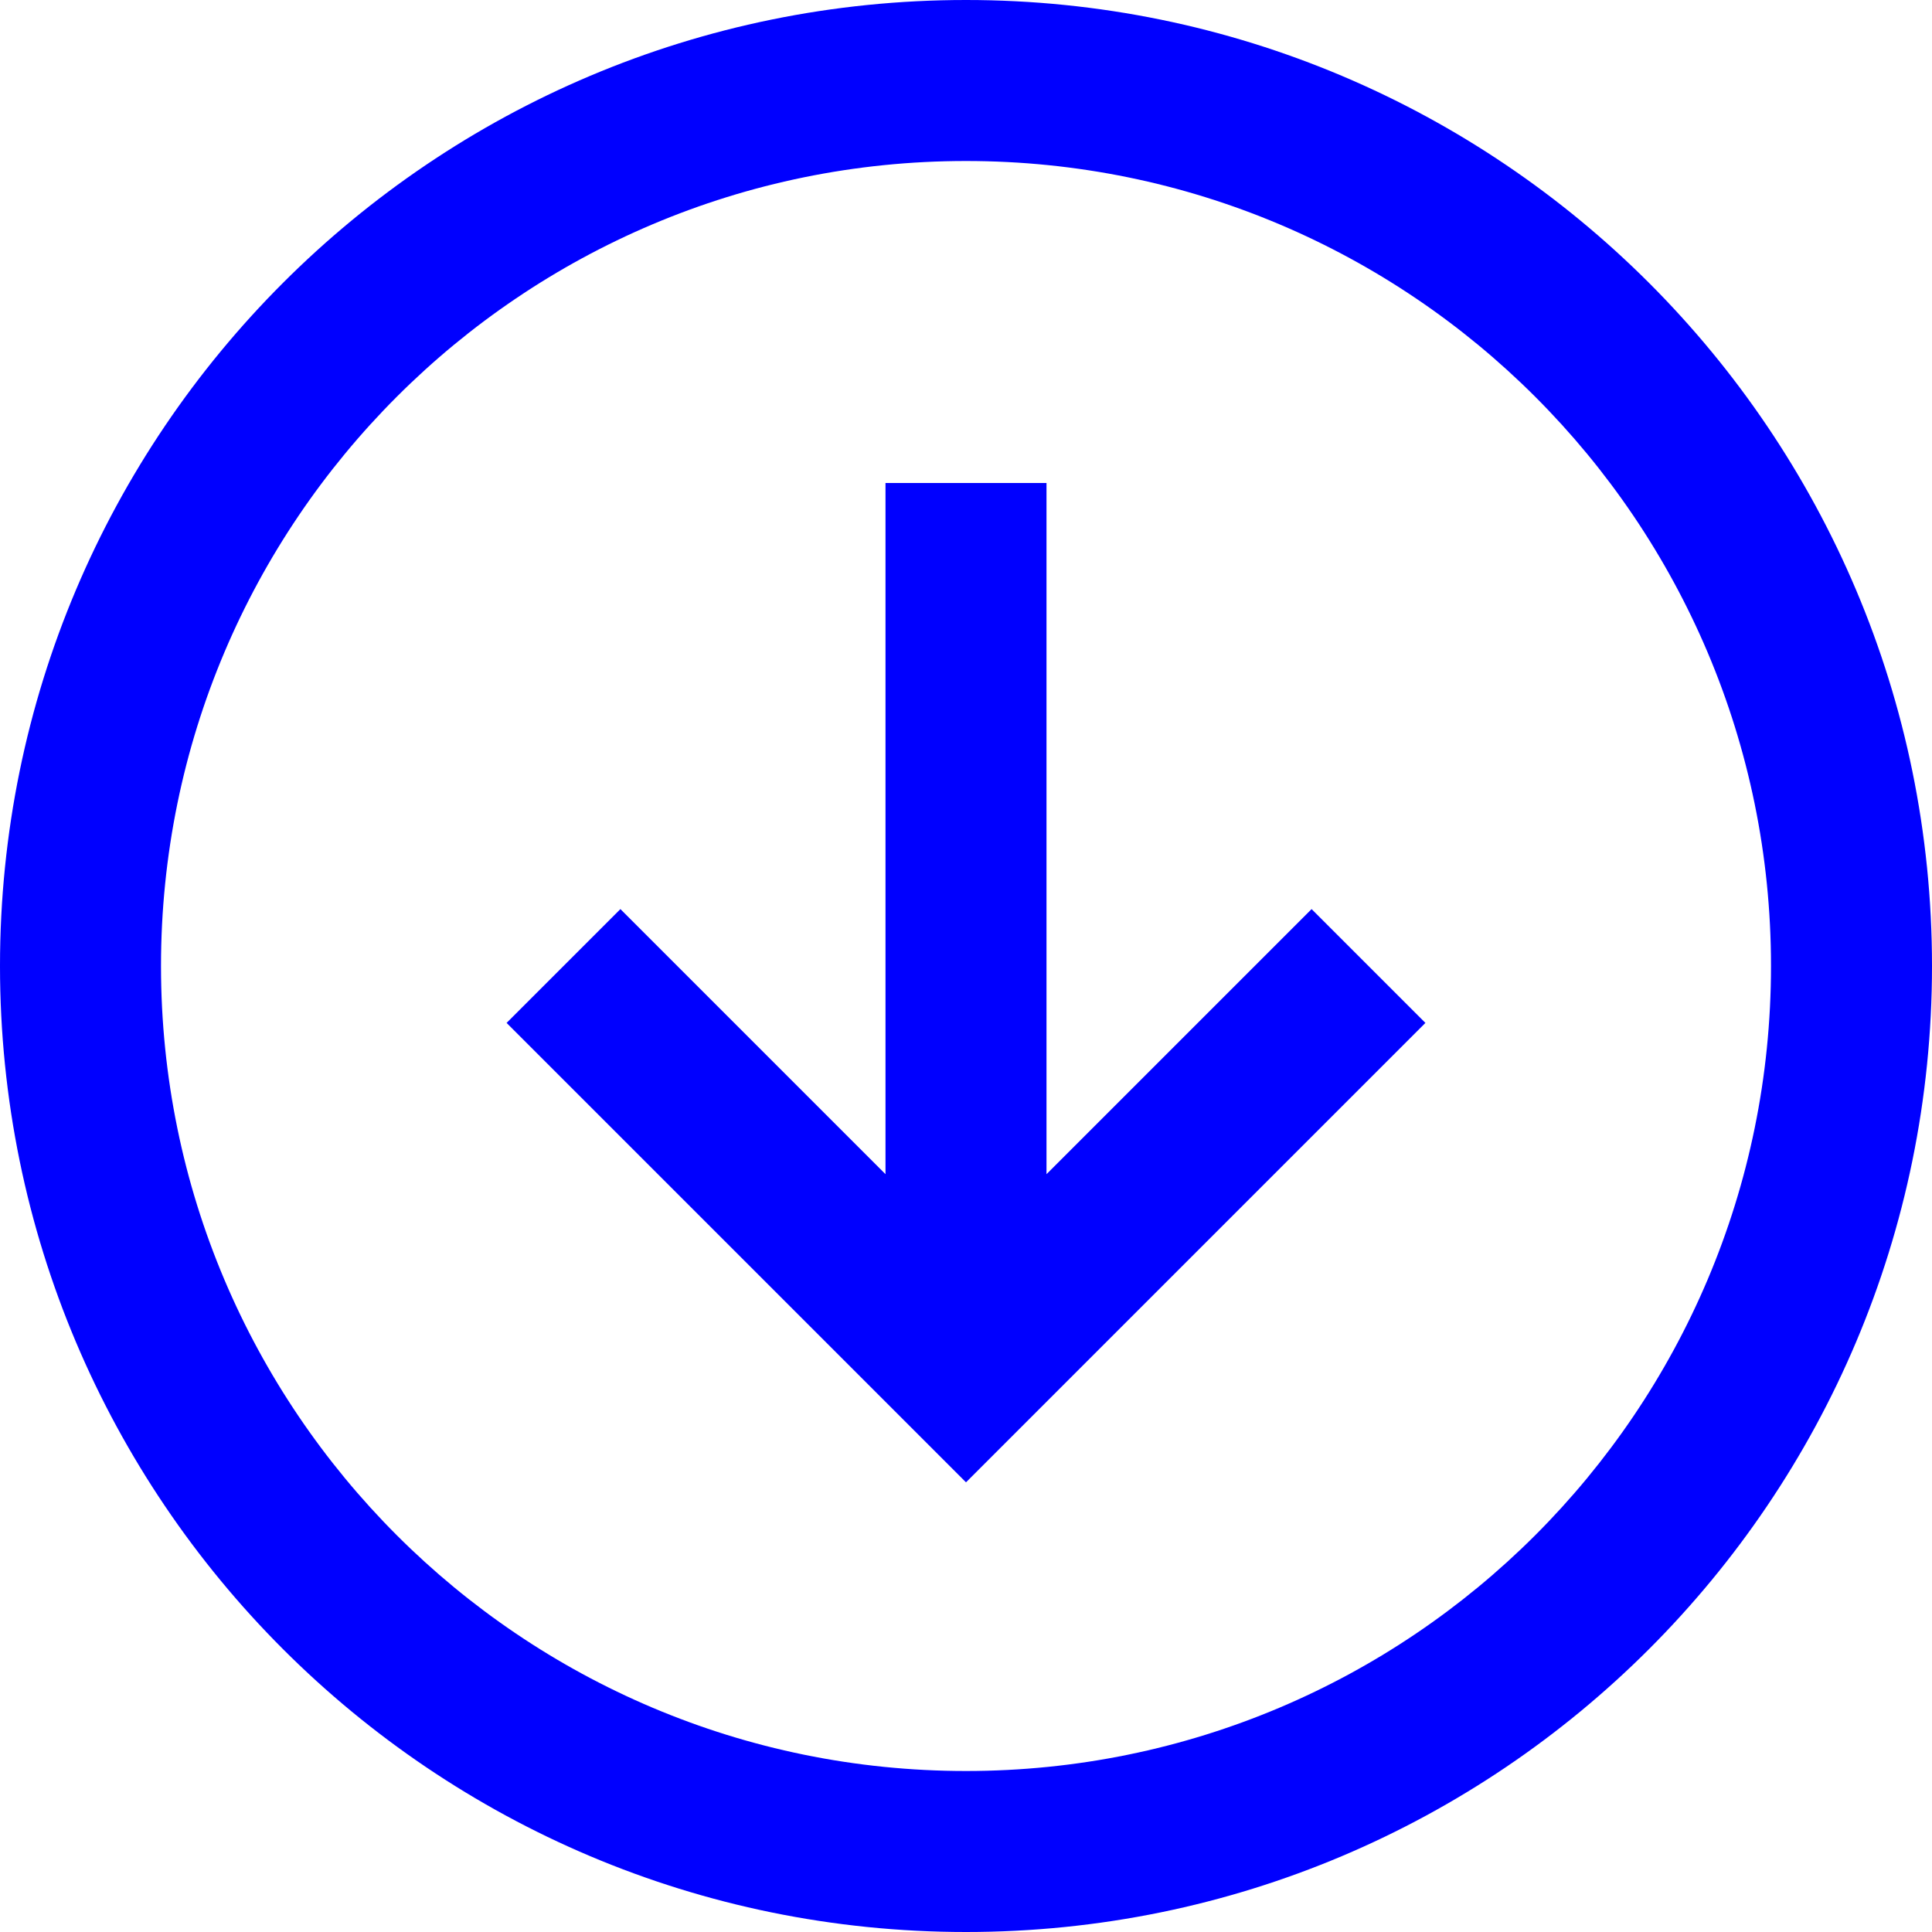 <svg xmlns="http://www.w3.org/2000/svg" width="24" height="24" fill="none"><path fill="#00F" d="m13 14.586 3.293-3.293 1.414 1.414L12 18.414l-5.707-5.707 1.414-1.414L11 14.586V6h2v8.586Z"/><path fill="#00F" fill-rule="evenodd" d="M0 12c0 6.628 5.373 12 12 12s12-5.372 12-12S18.627 0 12 0 0 5.372 0 12ZM12 2c5.523 0 10 4.477 10 10s-4.477 10-10 10S2 17.523 2 12 6.477 2 12 2Z" clip-rule="evenodd"/></svg>